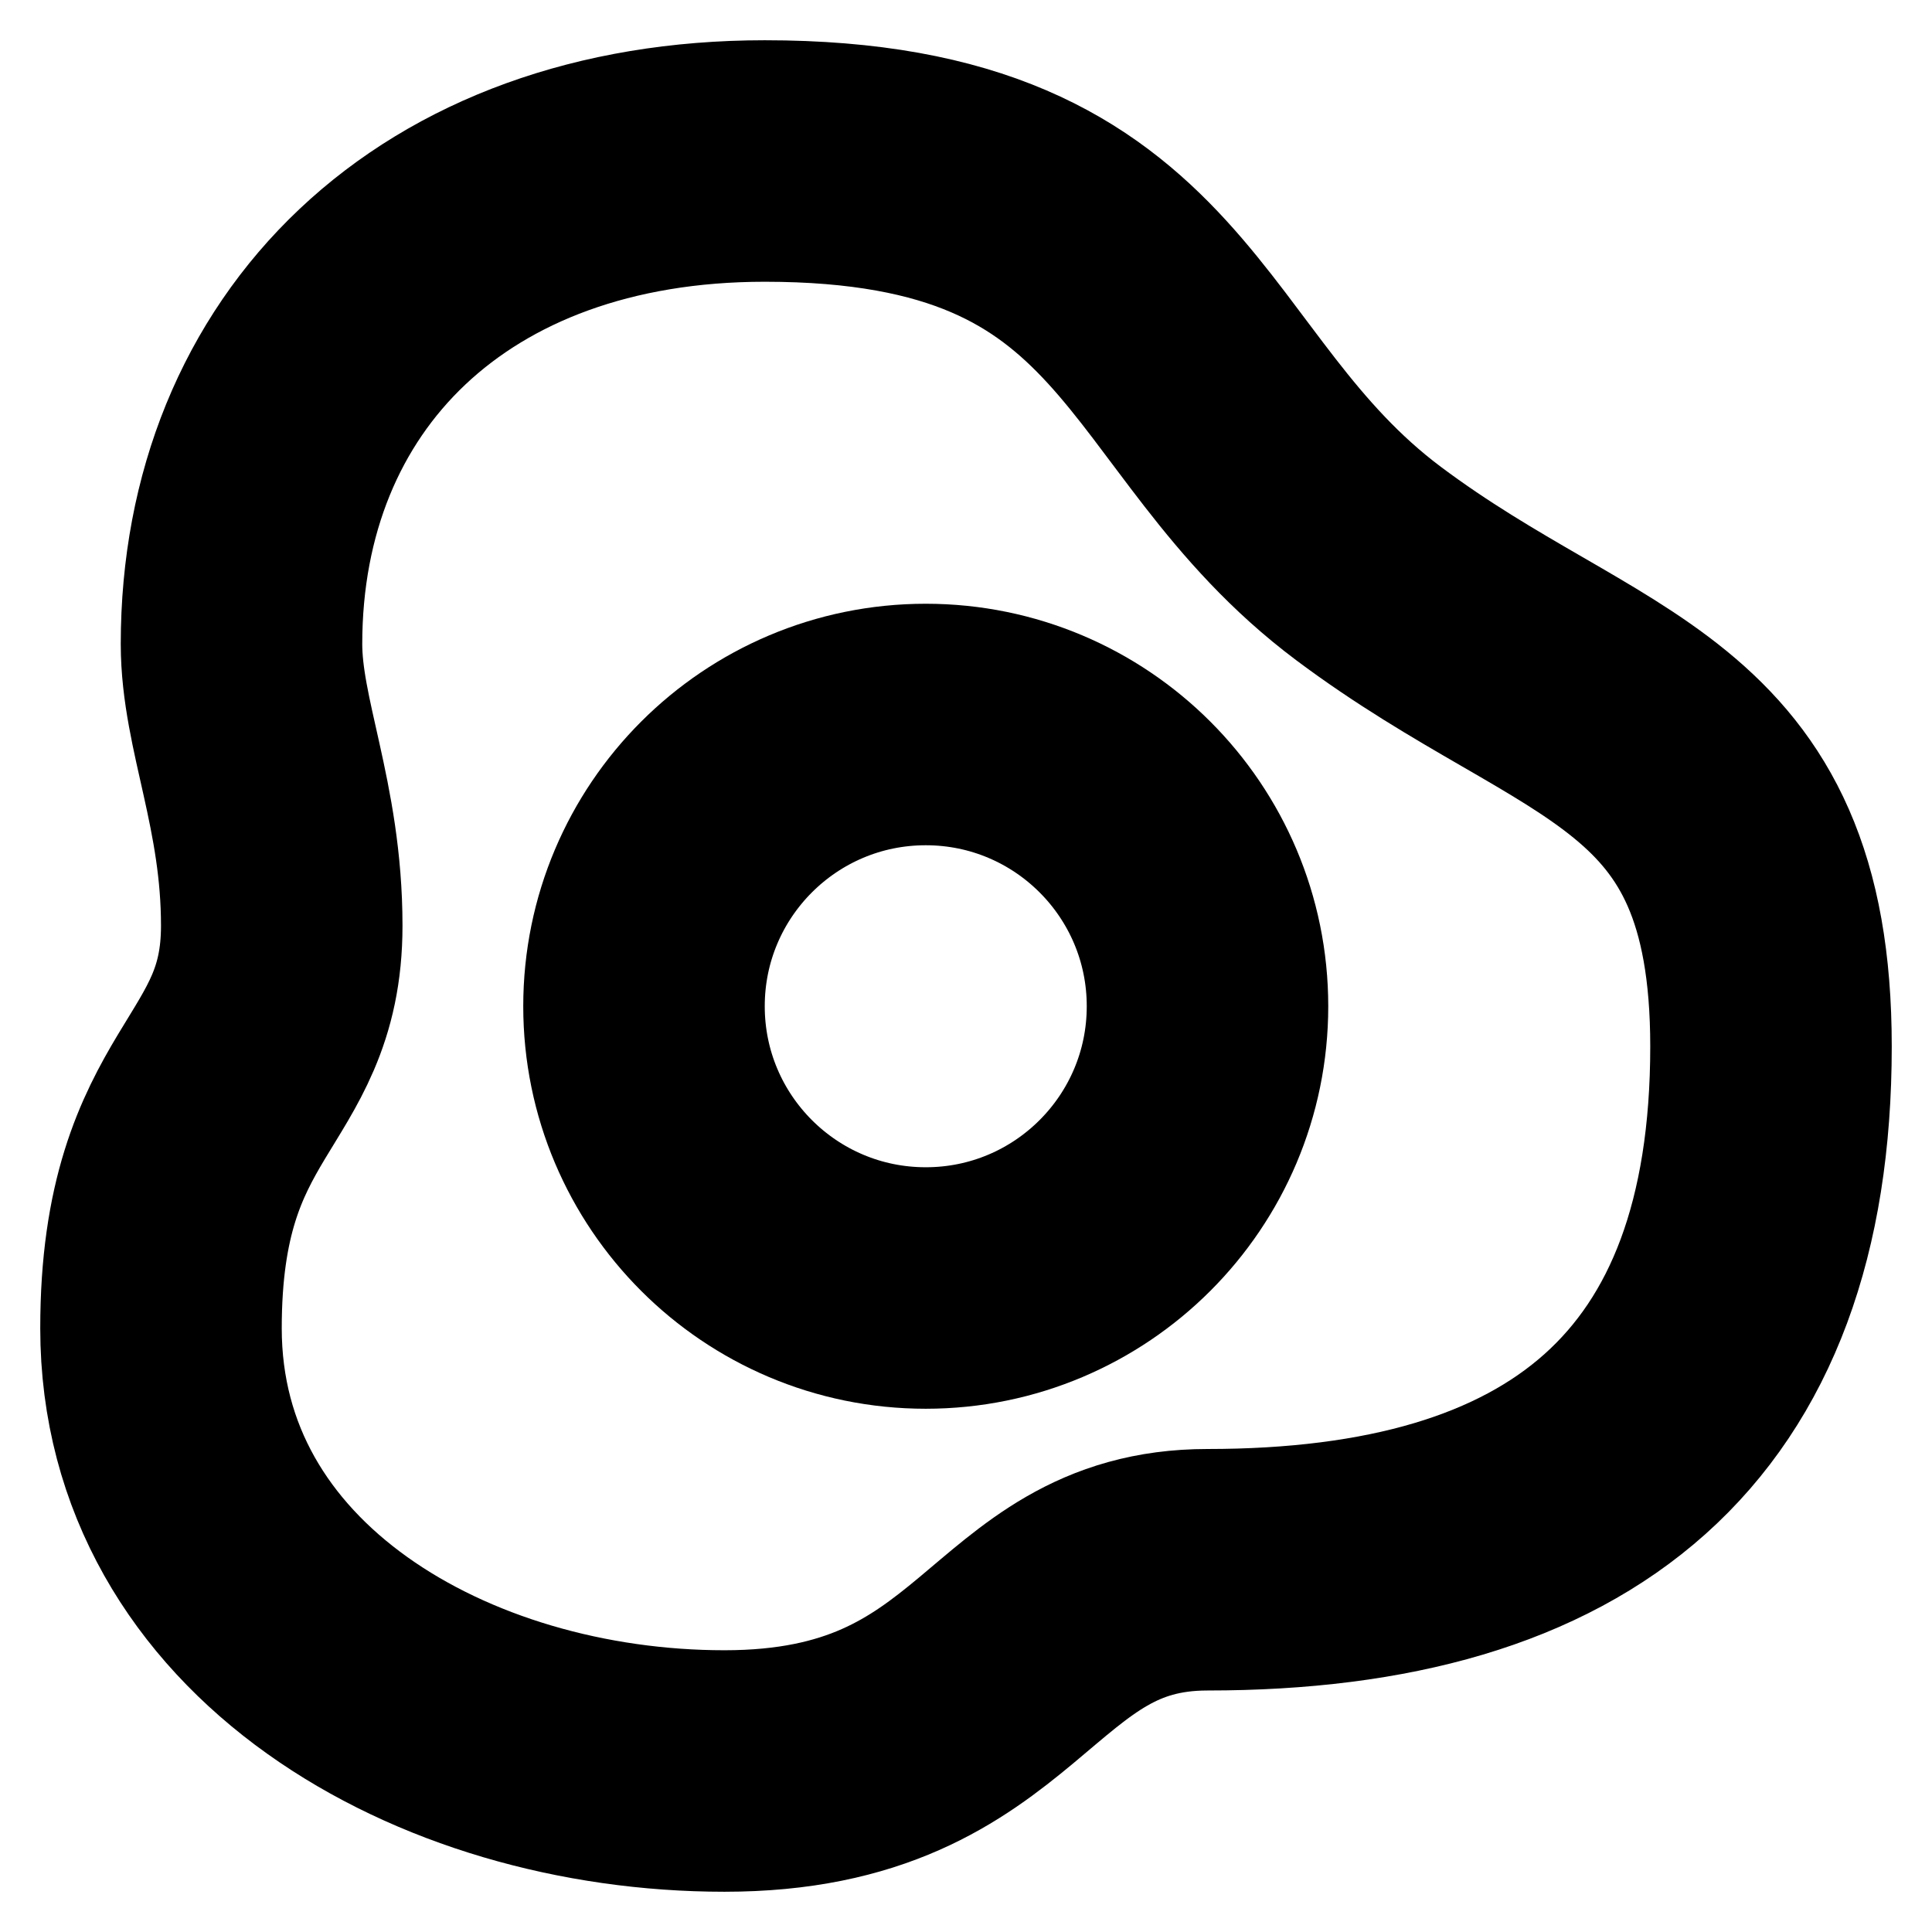 <!-- @license lucide-static v0.394.0 - ISC -->
<svg
    xmlns="http://www.w3.org/2000/svg"
    class="lucide lucide-egg-fried"
    width="24"
    height="24"
    viewBox="0 0 24 24"
    fill="none"
    stroke="currentColor"
    stroke-width="3"
    stroke-linecap="round"
    stroke-linejoin="round"
>
    <circle cx="11.5" cy="12.5" r="3.5" />
    <path
        d="M3 8c0-3.5 2.5-6 6.5-6 5 0 4.83 3 7.5 5s5 2 5 6c0 4.5-2.5 6.5-7 6.5-2.5 0-2.5 2.5-6 2.5s-7-2-7-5.5c0-3 1.5-3 1.5-5C3.5 10 3 9 3 8Z"
    />
</svg>
